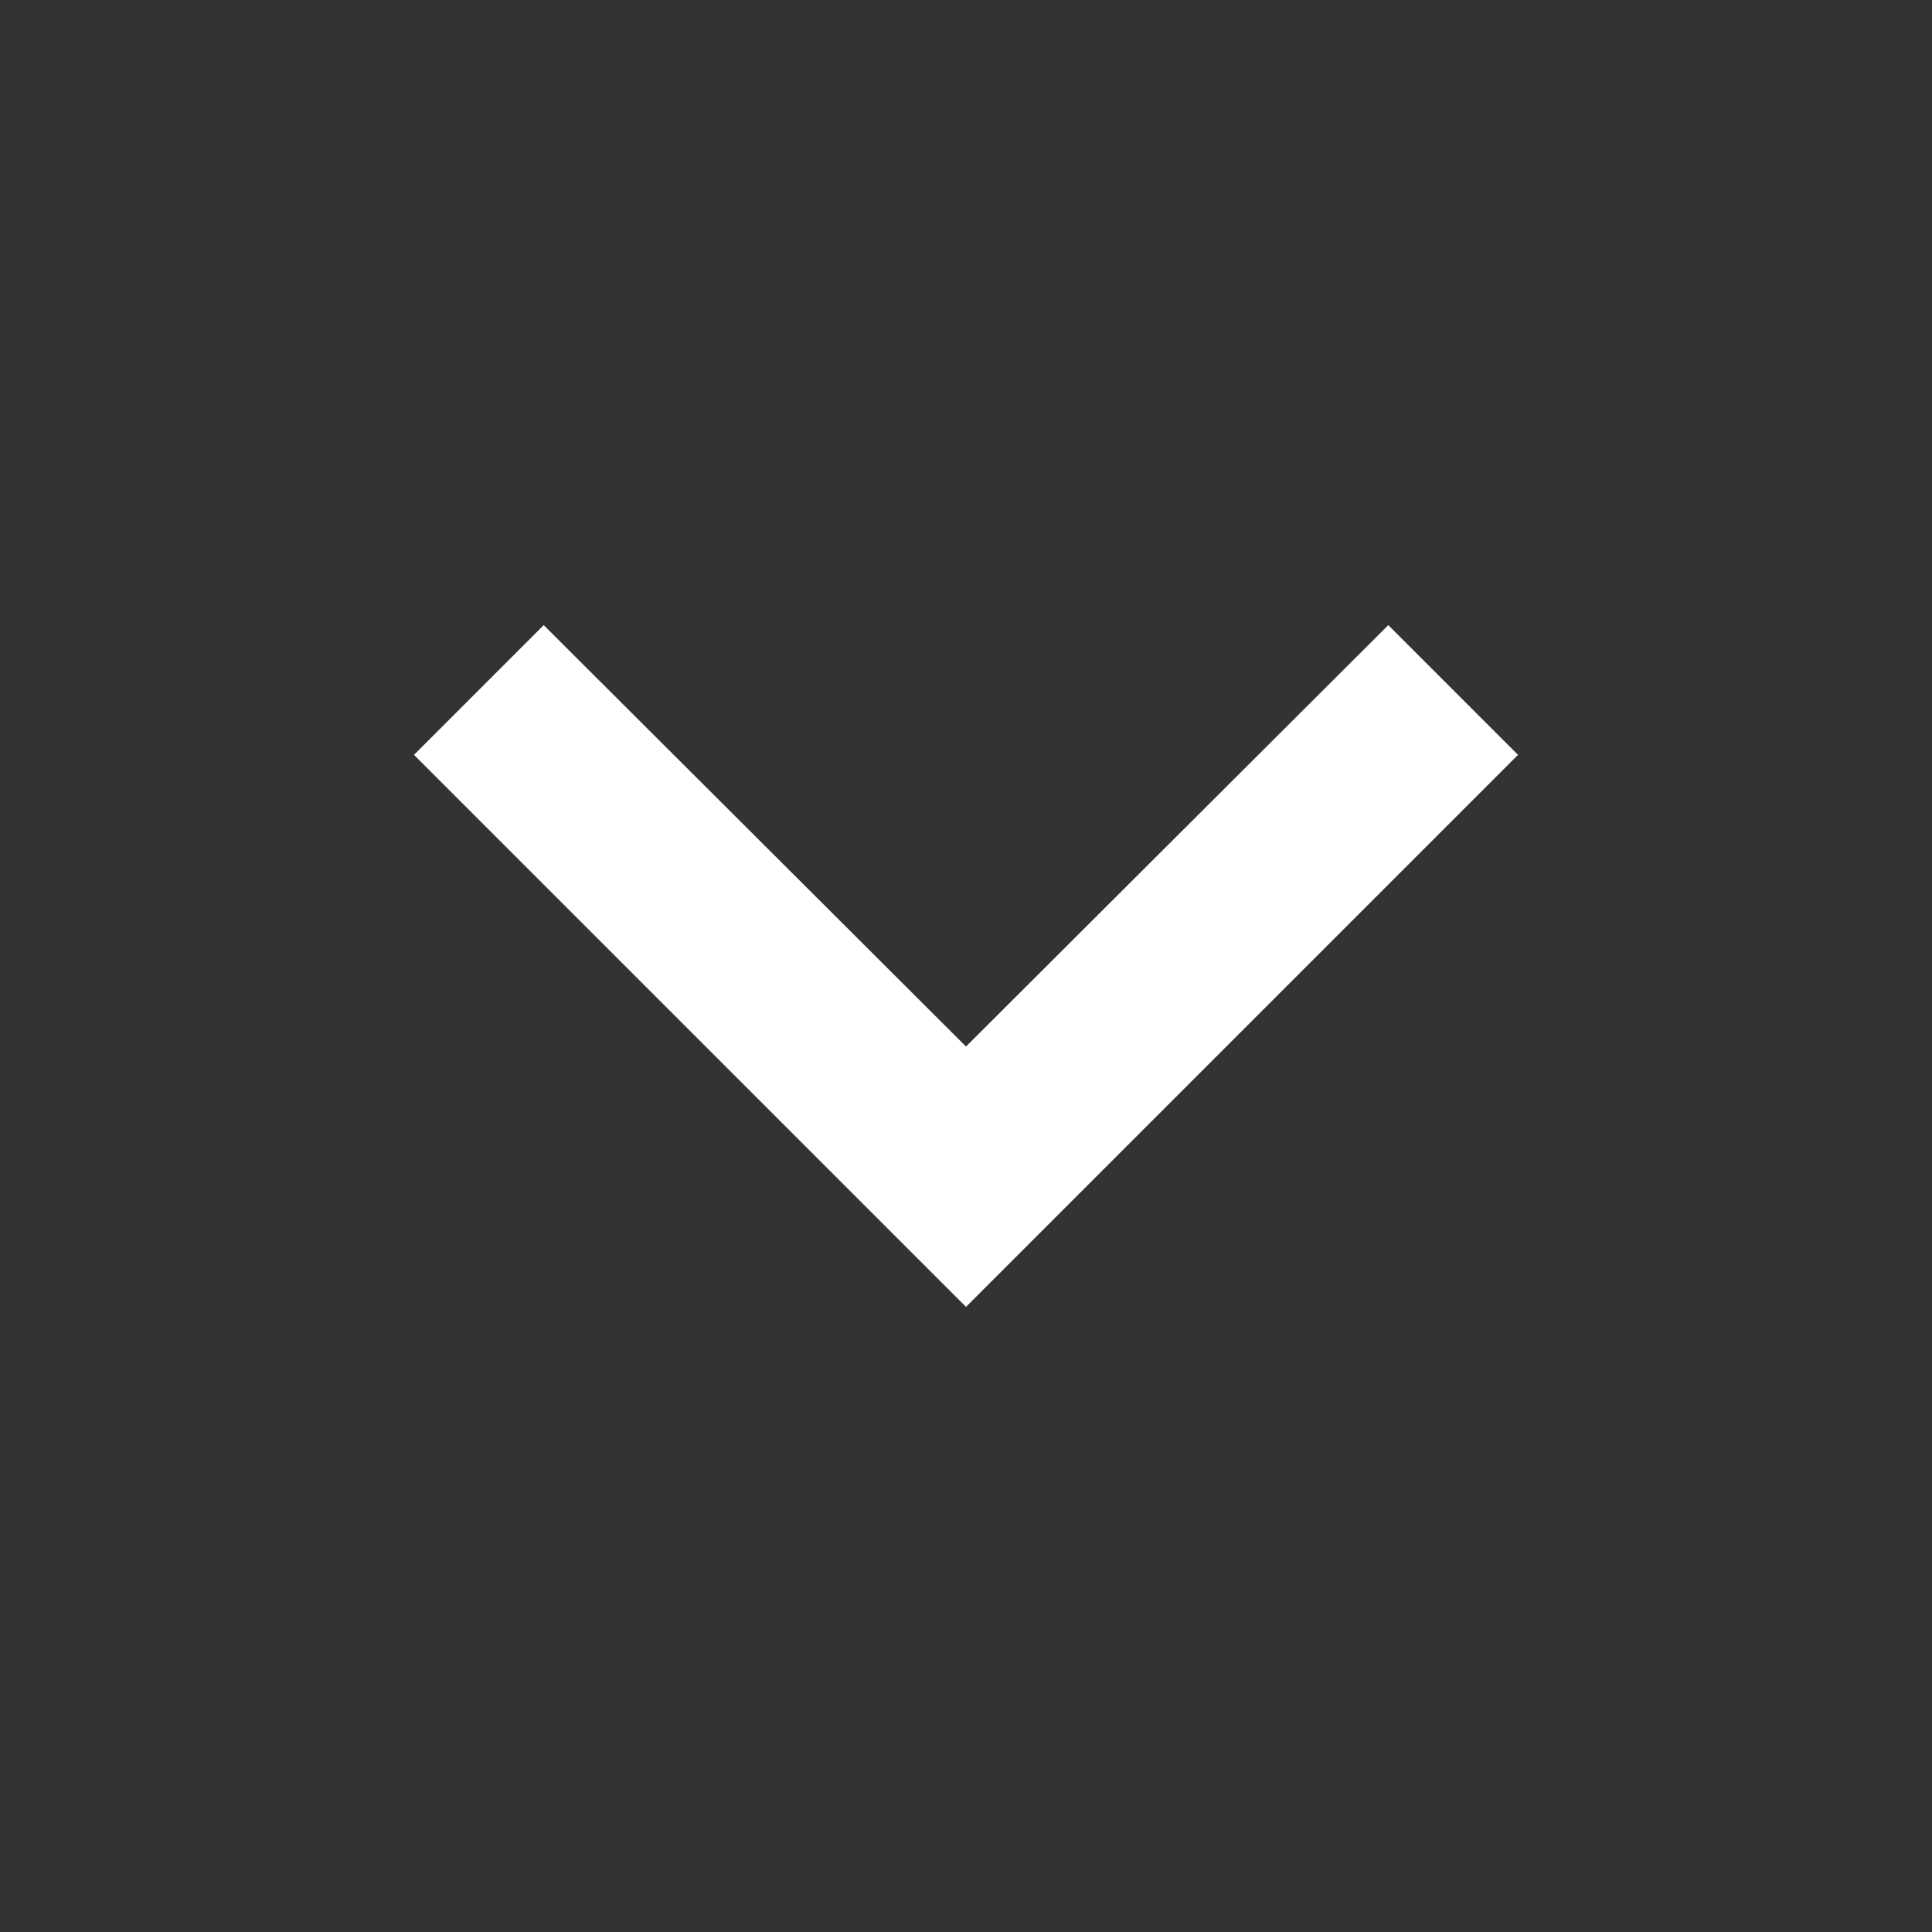<svg width="28" height="28" viewBox="0 0 28 28" fill="none" xmlns="http://www.w3.org/2000/svg">
<rect x="0" y="0" width="28" height="28" fill="#333333" stroke="none"/>
<path d="M7.88 9.06L14 15.167L20.12 9.06L22 10.94L14 18.94L6 10.94L7.88 9.06Z" fill="white"/>
</svg>
